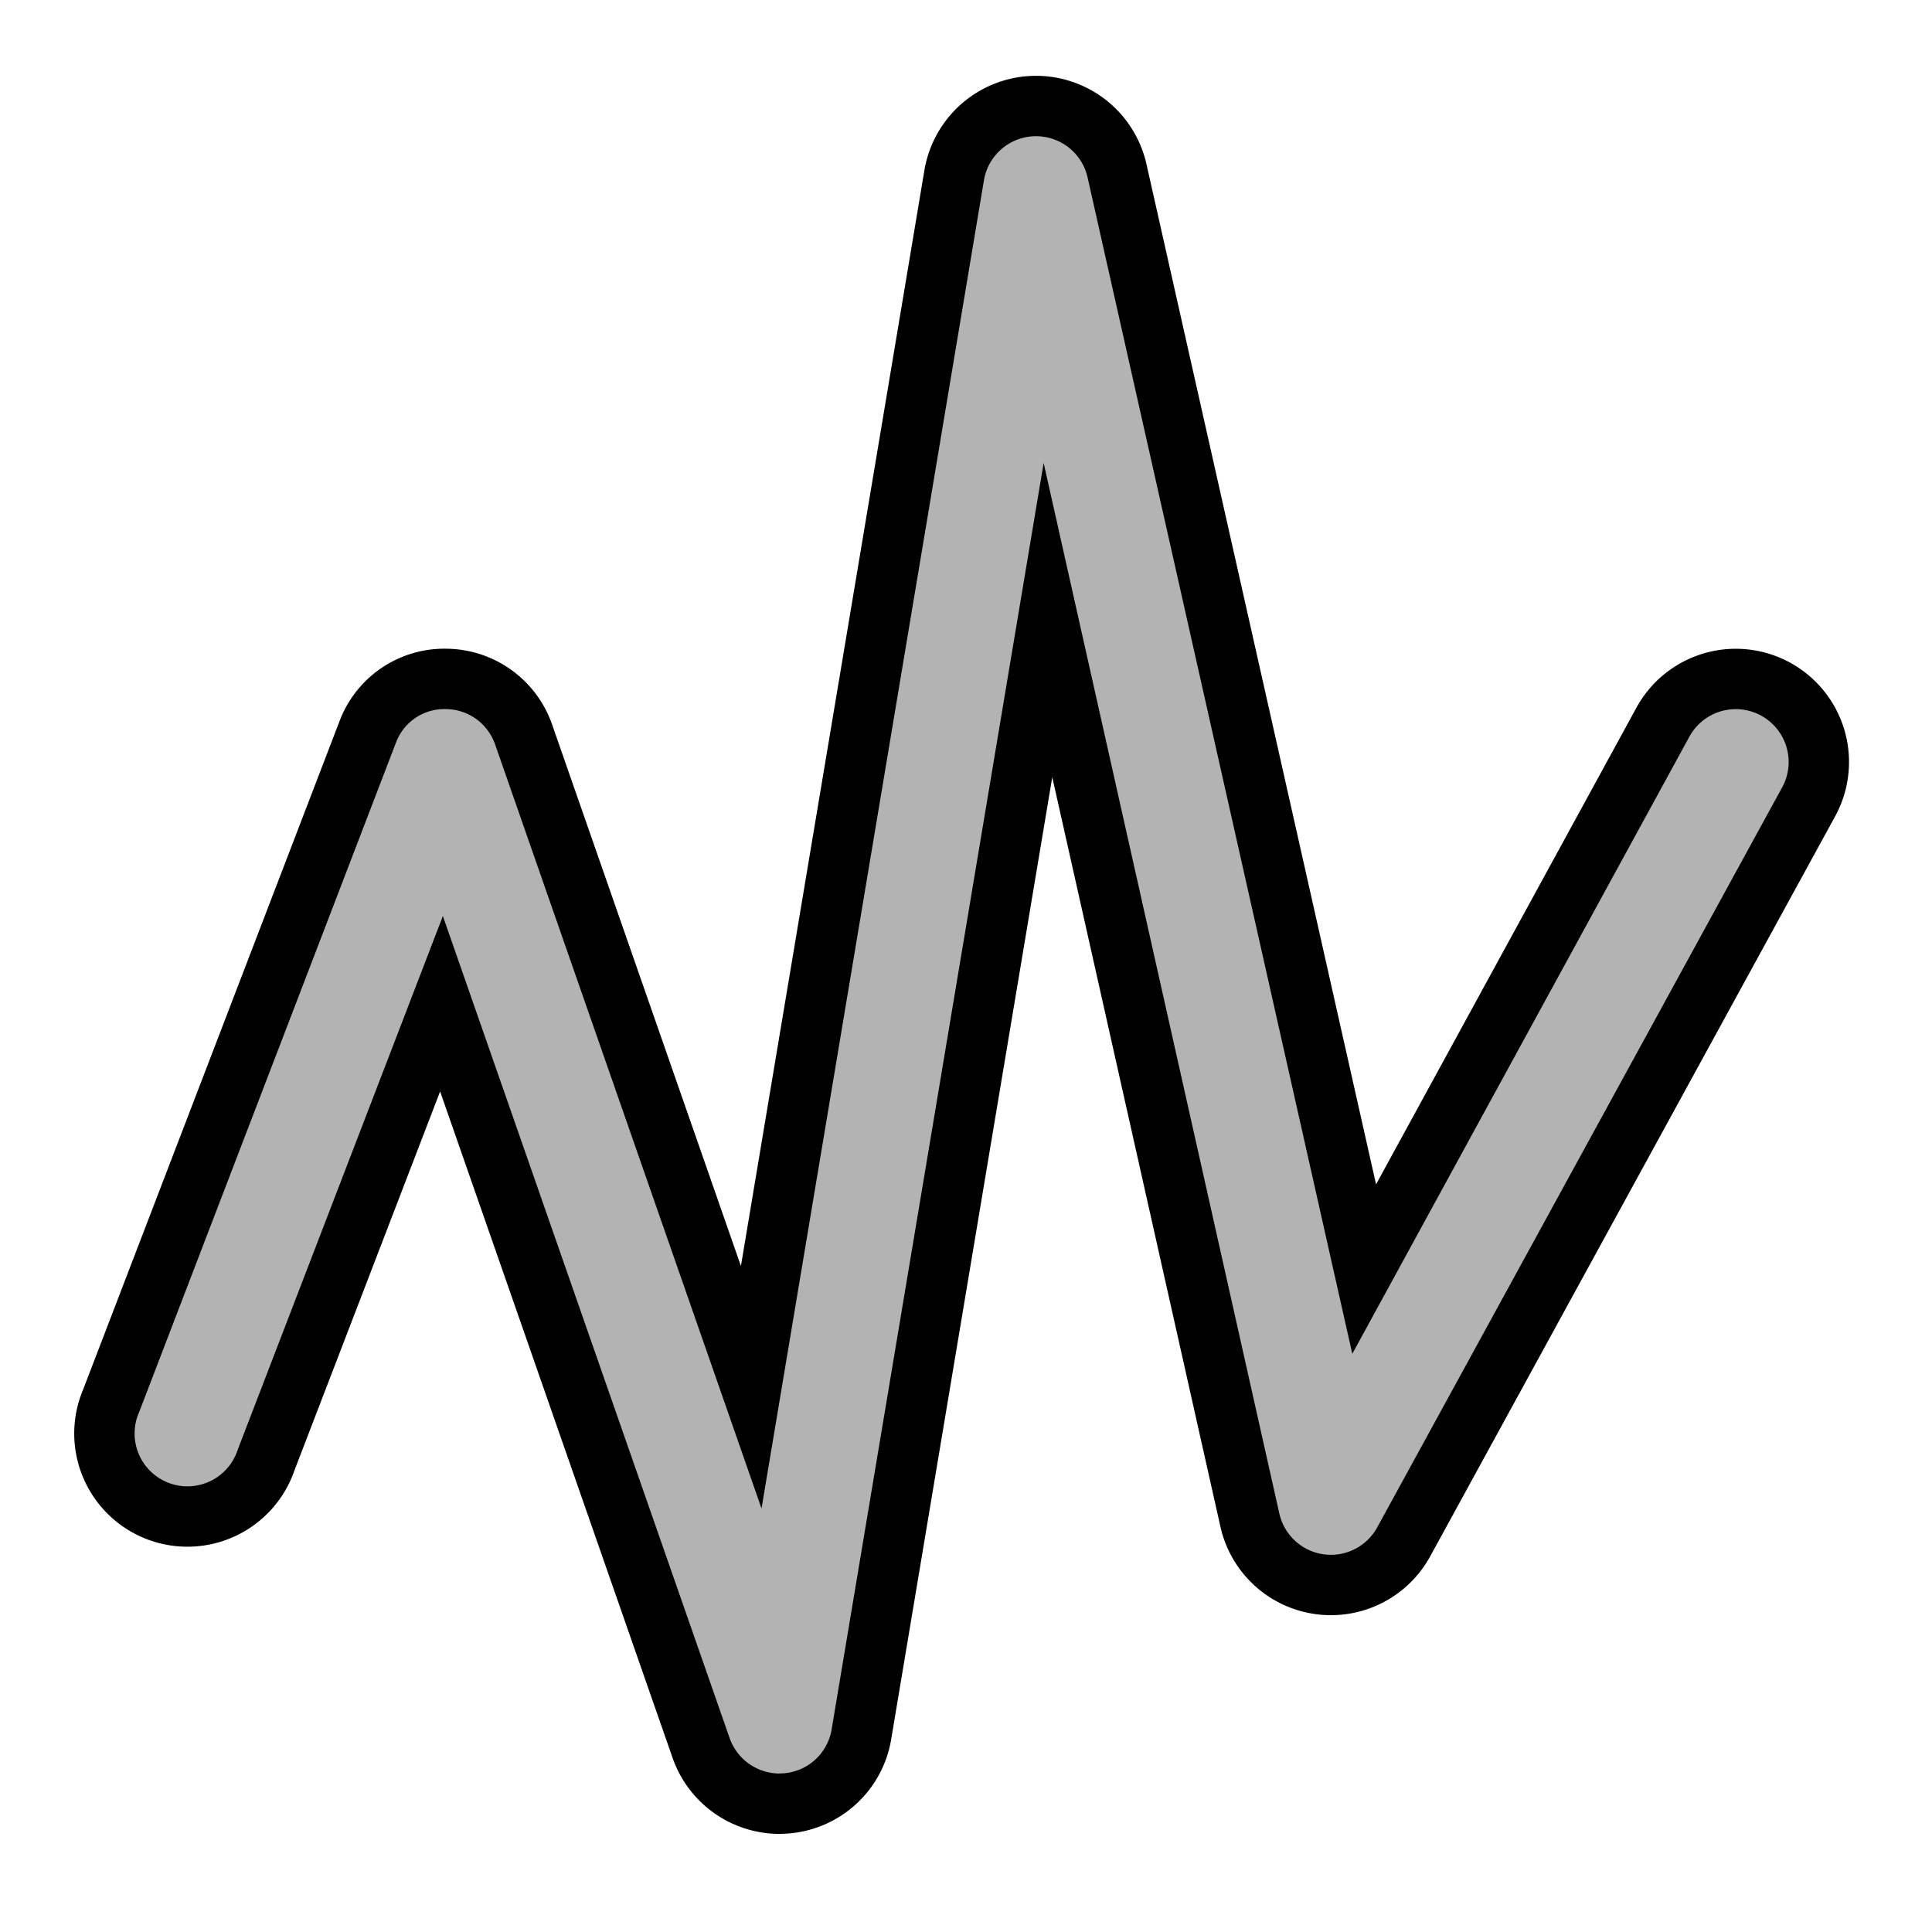 <svg xmlns="http://www.w3.org/2000/svg" viewBox="0 0 128 128"><path d="M51.64,120a5.51,5.51,0,0,1-5.19-3.69L29.25,67,17.63,97.23A5.5,5.5,0,1,1,7.37,93.29L24.36,49a5.42,5.42,0,0,1,5.22-3.52,5.48,5.48,0,0,1,5.11,3.68L49.77,92.41,63.22,12.09A5.5,5.5,0,0,1,74,11.79L90.38,84.58l19.79-36.23a5.5,5.5,0,0,1,9.66,5.27L93,102.65a5.5,5.5,0,0,1-10.19-1.43L69.43,41.58,57.07,115.41a5.49,5.49,0,0,1-5,4.57Z" transform="translate(0 -0.5)" style="fill:#b3b3b3;stroke:#000;stroke-miterlimit:10;stroke-width:4px"/><rect width="128" height="128" style="fill:none"/></svg>